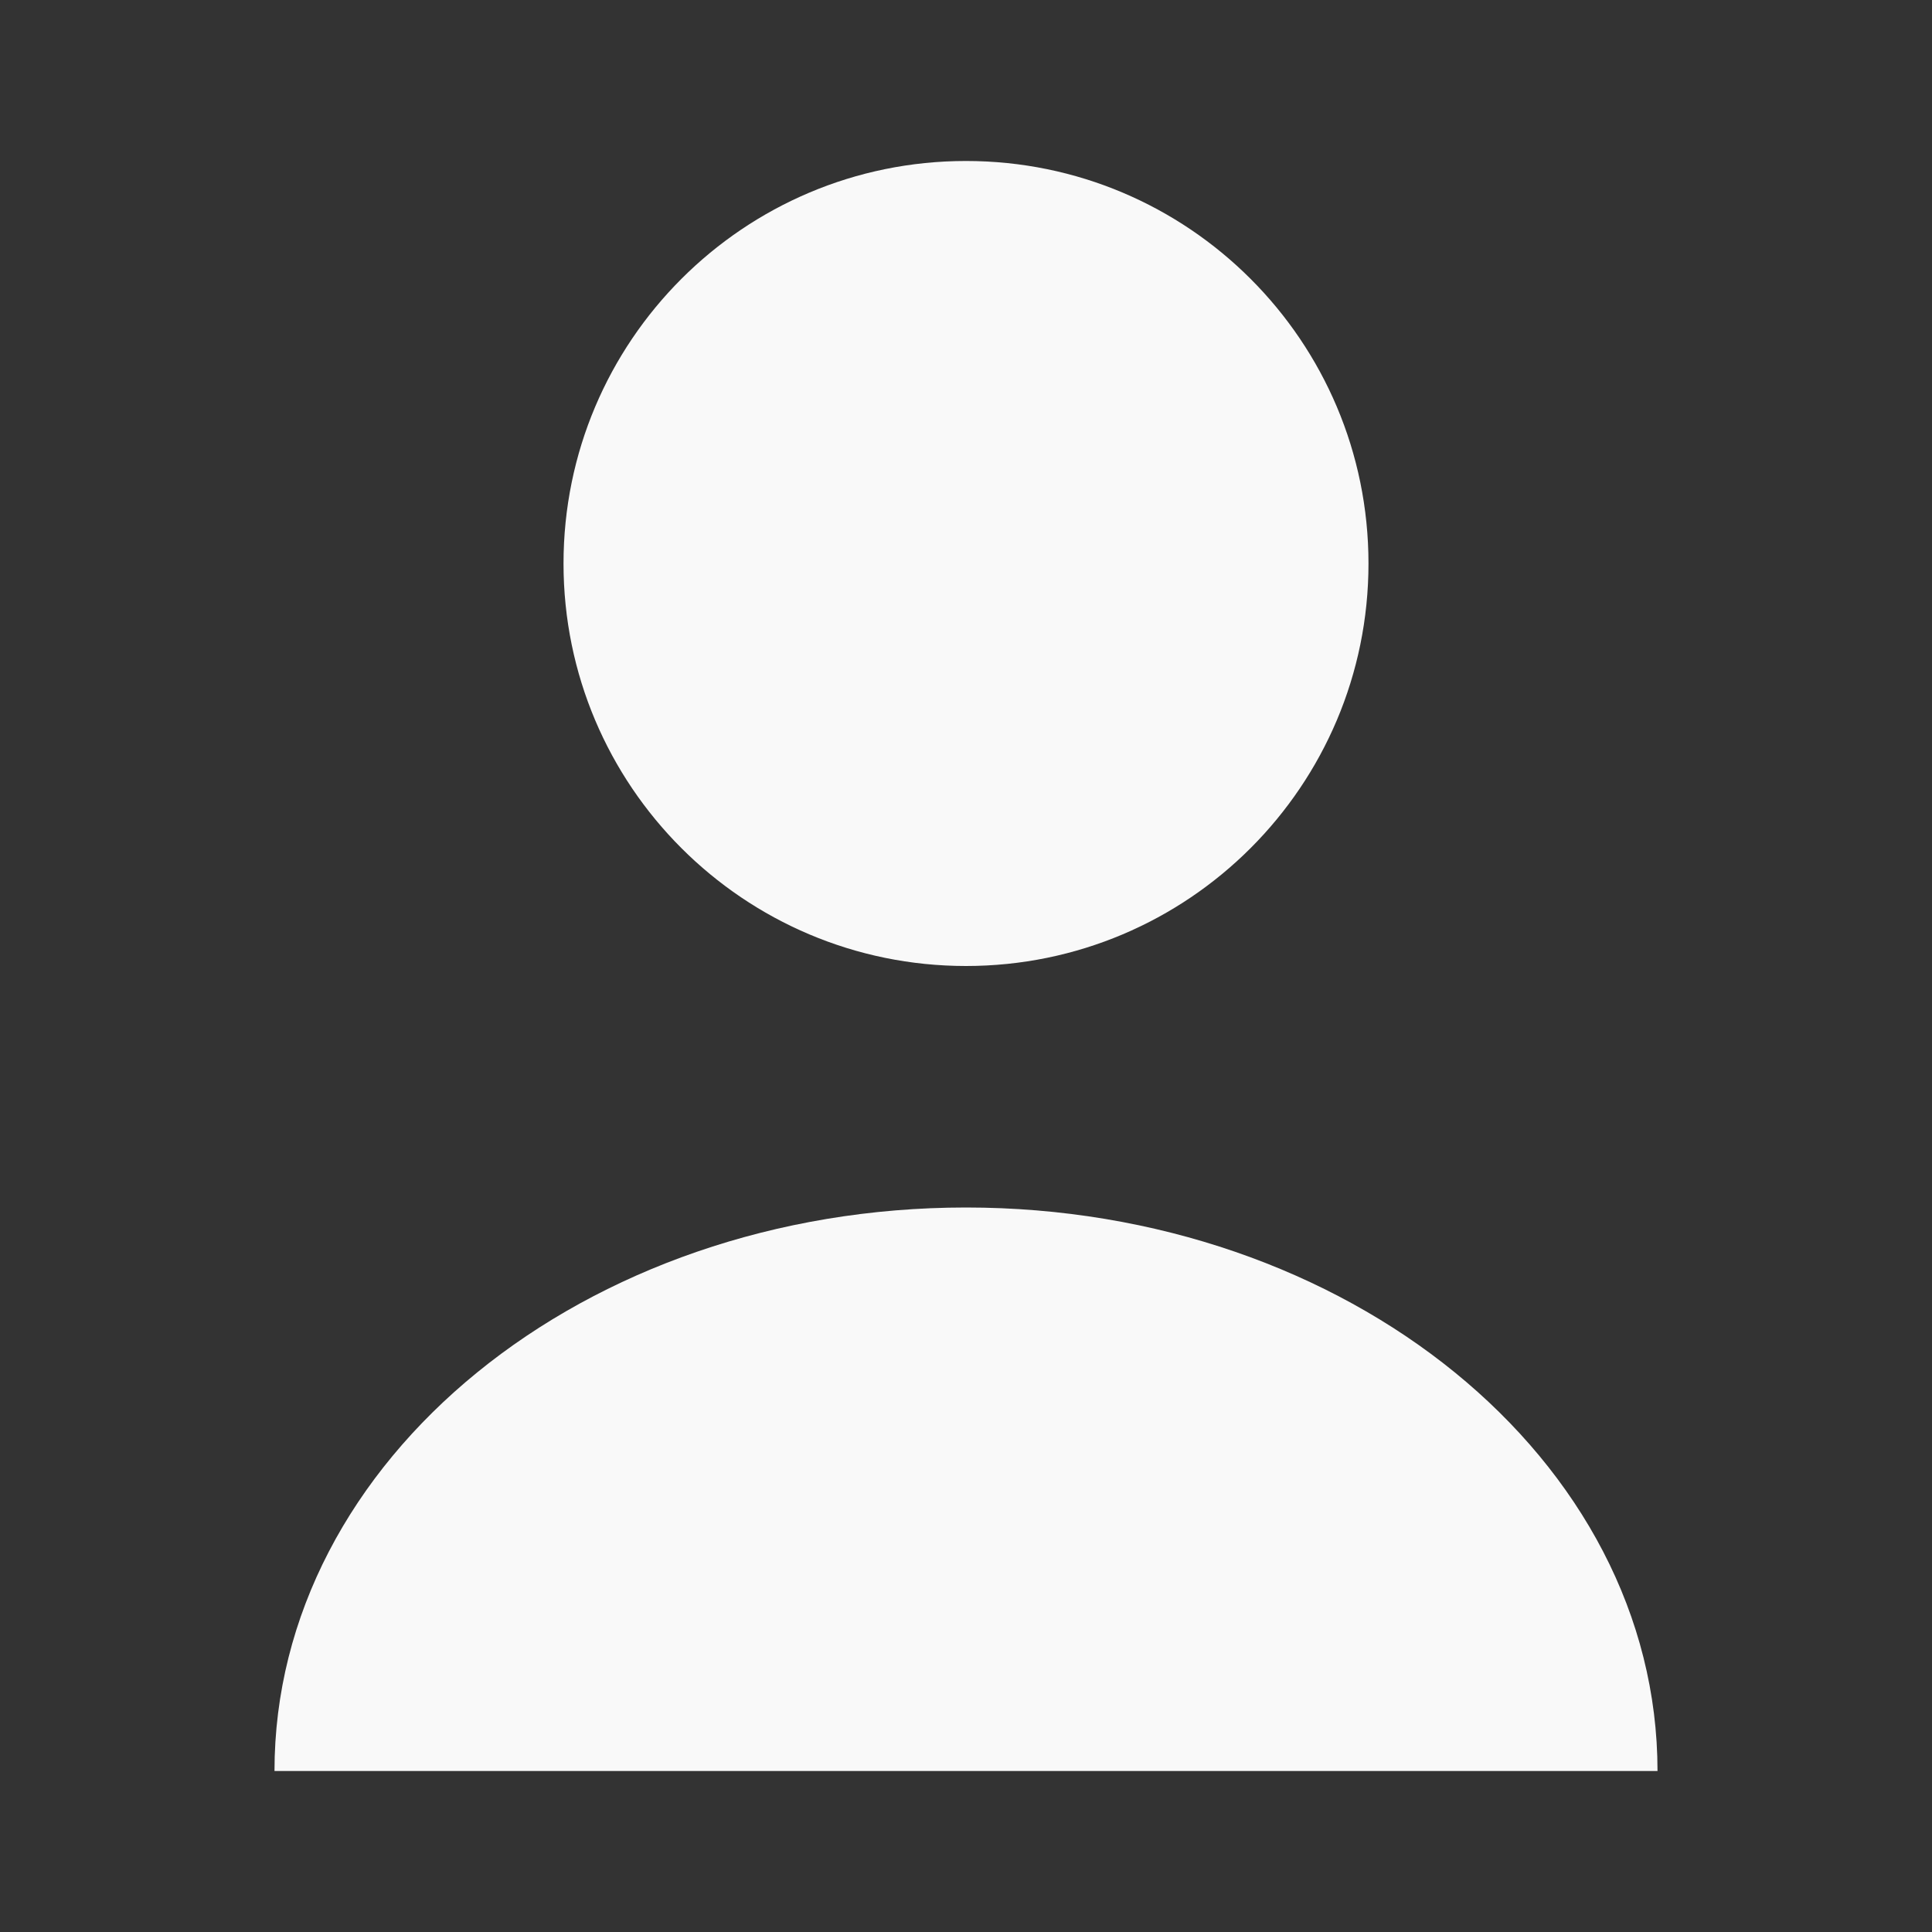 <svg width="40" height="40" viewBox="0 0 40 40" fill="none" xmlns="http://www.w3.org/2000/svg">
<rect x="0" y="0" width="40" height="40" fill="#333333" stroke="none"/>
<path d="M20 20C24.602 20 28.333 16.269 28.333 11.667C28.333 7.064 24.602 3.333 20 3.333C15.398 3.333 11.667 7.064 11.667 11.667C11.667 16.269 15.398 20 20 20Z" fill="#F9F9F9"/>
<path d="M34.317 36.667C34.317 30.217 27.9 25 20 25C12.1 25 5.683 30.217 5.683 36.667" fill="#F9F9F9"/>
</svg>
